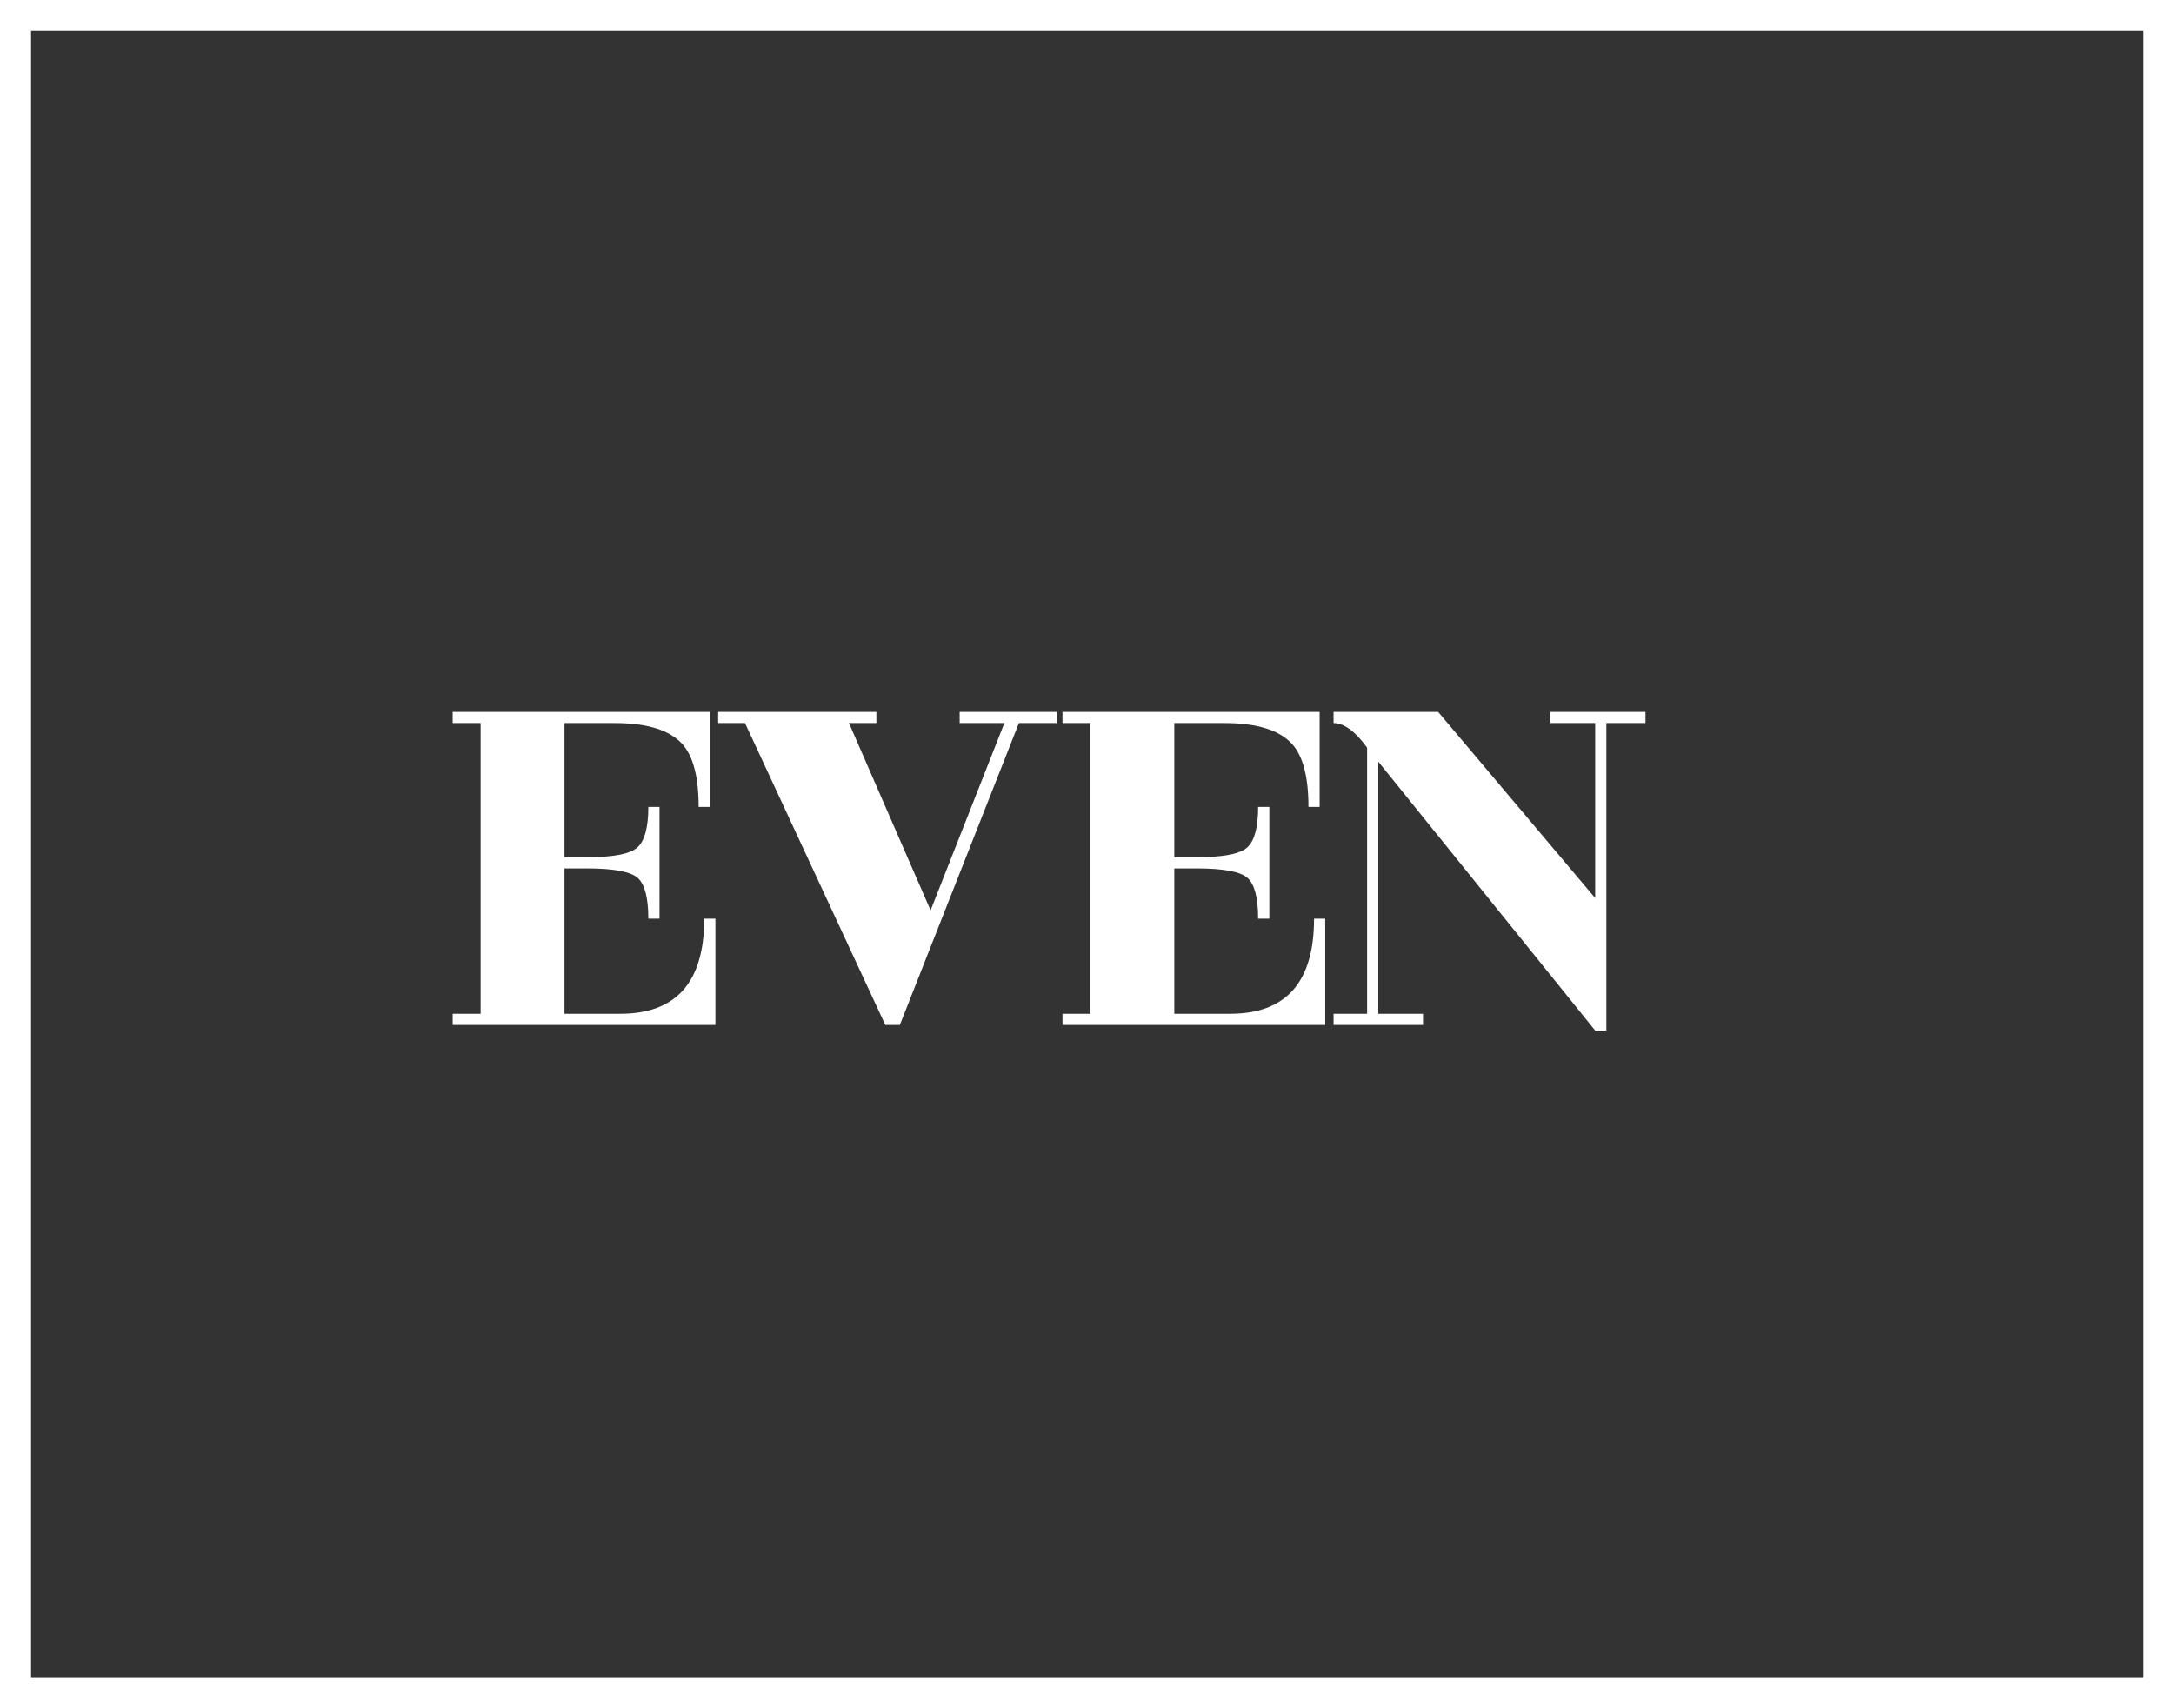 <svg width="140" height="110" viewBox="0 0 140 110" fill="none" xmlns="http://www.w3.org/2000/svg">
<rect x="0" y="0" width="140" height="110" fill="#333333" stroke="none"/>
<rect x="1" y="1" width="138" height="108" stroke="white" stroke-width="2"/>
<path d="M39.95 65.28C43.55 65.28 45.35 63.24 45.35 59.16H46.07V66H29.15V65.28H30.95V46.56H29.15V45.84H45.71V51.96H44.99C44.99 49.824 44.558 48.396 43.694 47.676C42.854 46.932 41.486 46.56 39.59 46.56H36.35V55.2H37.79C39.518 55.2 40.61 54.984 41.066 54.552C41.522 54.12 41.75 53.256 41.75 51.96H42.47V59.16H41.75C41.75 57.816 41.522 56.94 41.066 56.532C40.61 56.124 39.518 55.92 37.79 55.92H36.35V65.28H39.95Z" fill="white"/>
<path d="M68.063 45.84V46.56H65.615L57.947 66H57.011L47.975 46.56H46.247V45.84H56.435V46.56H54.671L59.927 58.62L64.679 46.56H61.799V45.84H68.063Z" fill="white"/>
<path d="M79.222 65.28C82.822 65.28 84.622 63.24 84.622 59.16H85.342V66H68.422V65.28H70.222V46.56H68.422V45.84H84.982V51.96H84.262C84.262 49.824 83.83 48.396 82.966 47.676C82.126 46.932 80.758 46.56 78.862 46.56H75.622V55.2H77.062C78.79 55.2 79.882 54.984 80.338 54.552C80.794 54.12 81.022 53.256 81.022 51.96H81.742V59.16H81.022C81.022 57.816 80.794 56.94 80.338 56.532C79.882 56.124 78.79 55.92 77.062 55.92H75.622V65.28H79.222Z" fill="white"/>
<path d="M88.759 65.28H91.639V66H85.879V65.28H88.039V48.144C87.271 47.088 86.551 46.56 85.879 46.56V45.84H92.611L102.727 57.828V46.56H99.847V45.84H105.967V46.56H103.447V66.36H102.727L88.759 49.044V65.28Z" fill="white"/>
</svg>

